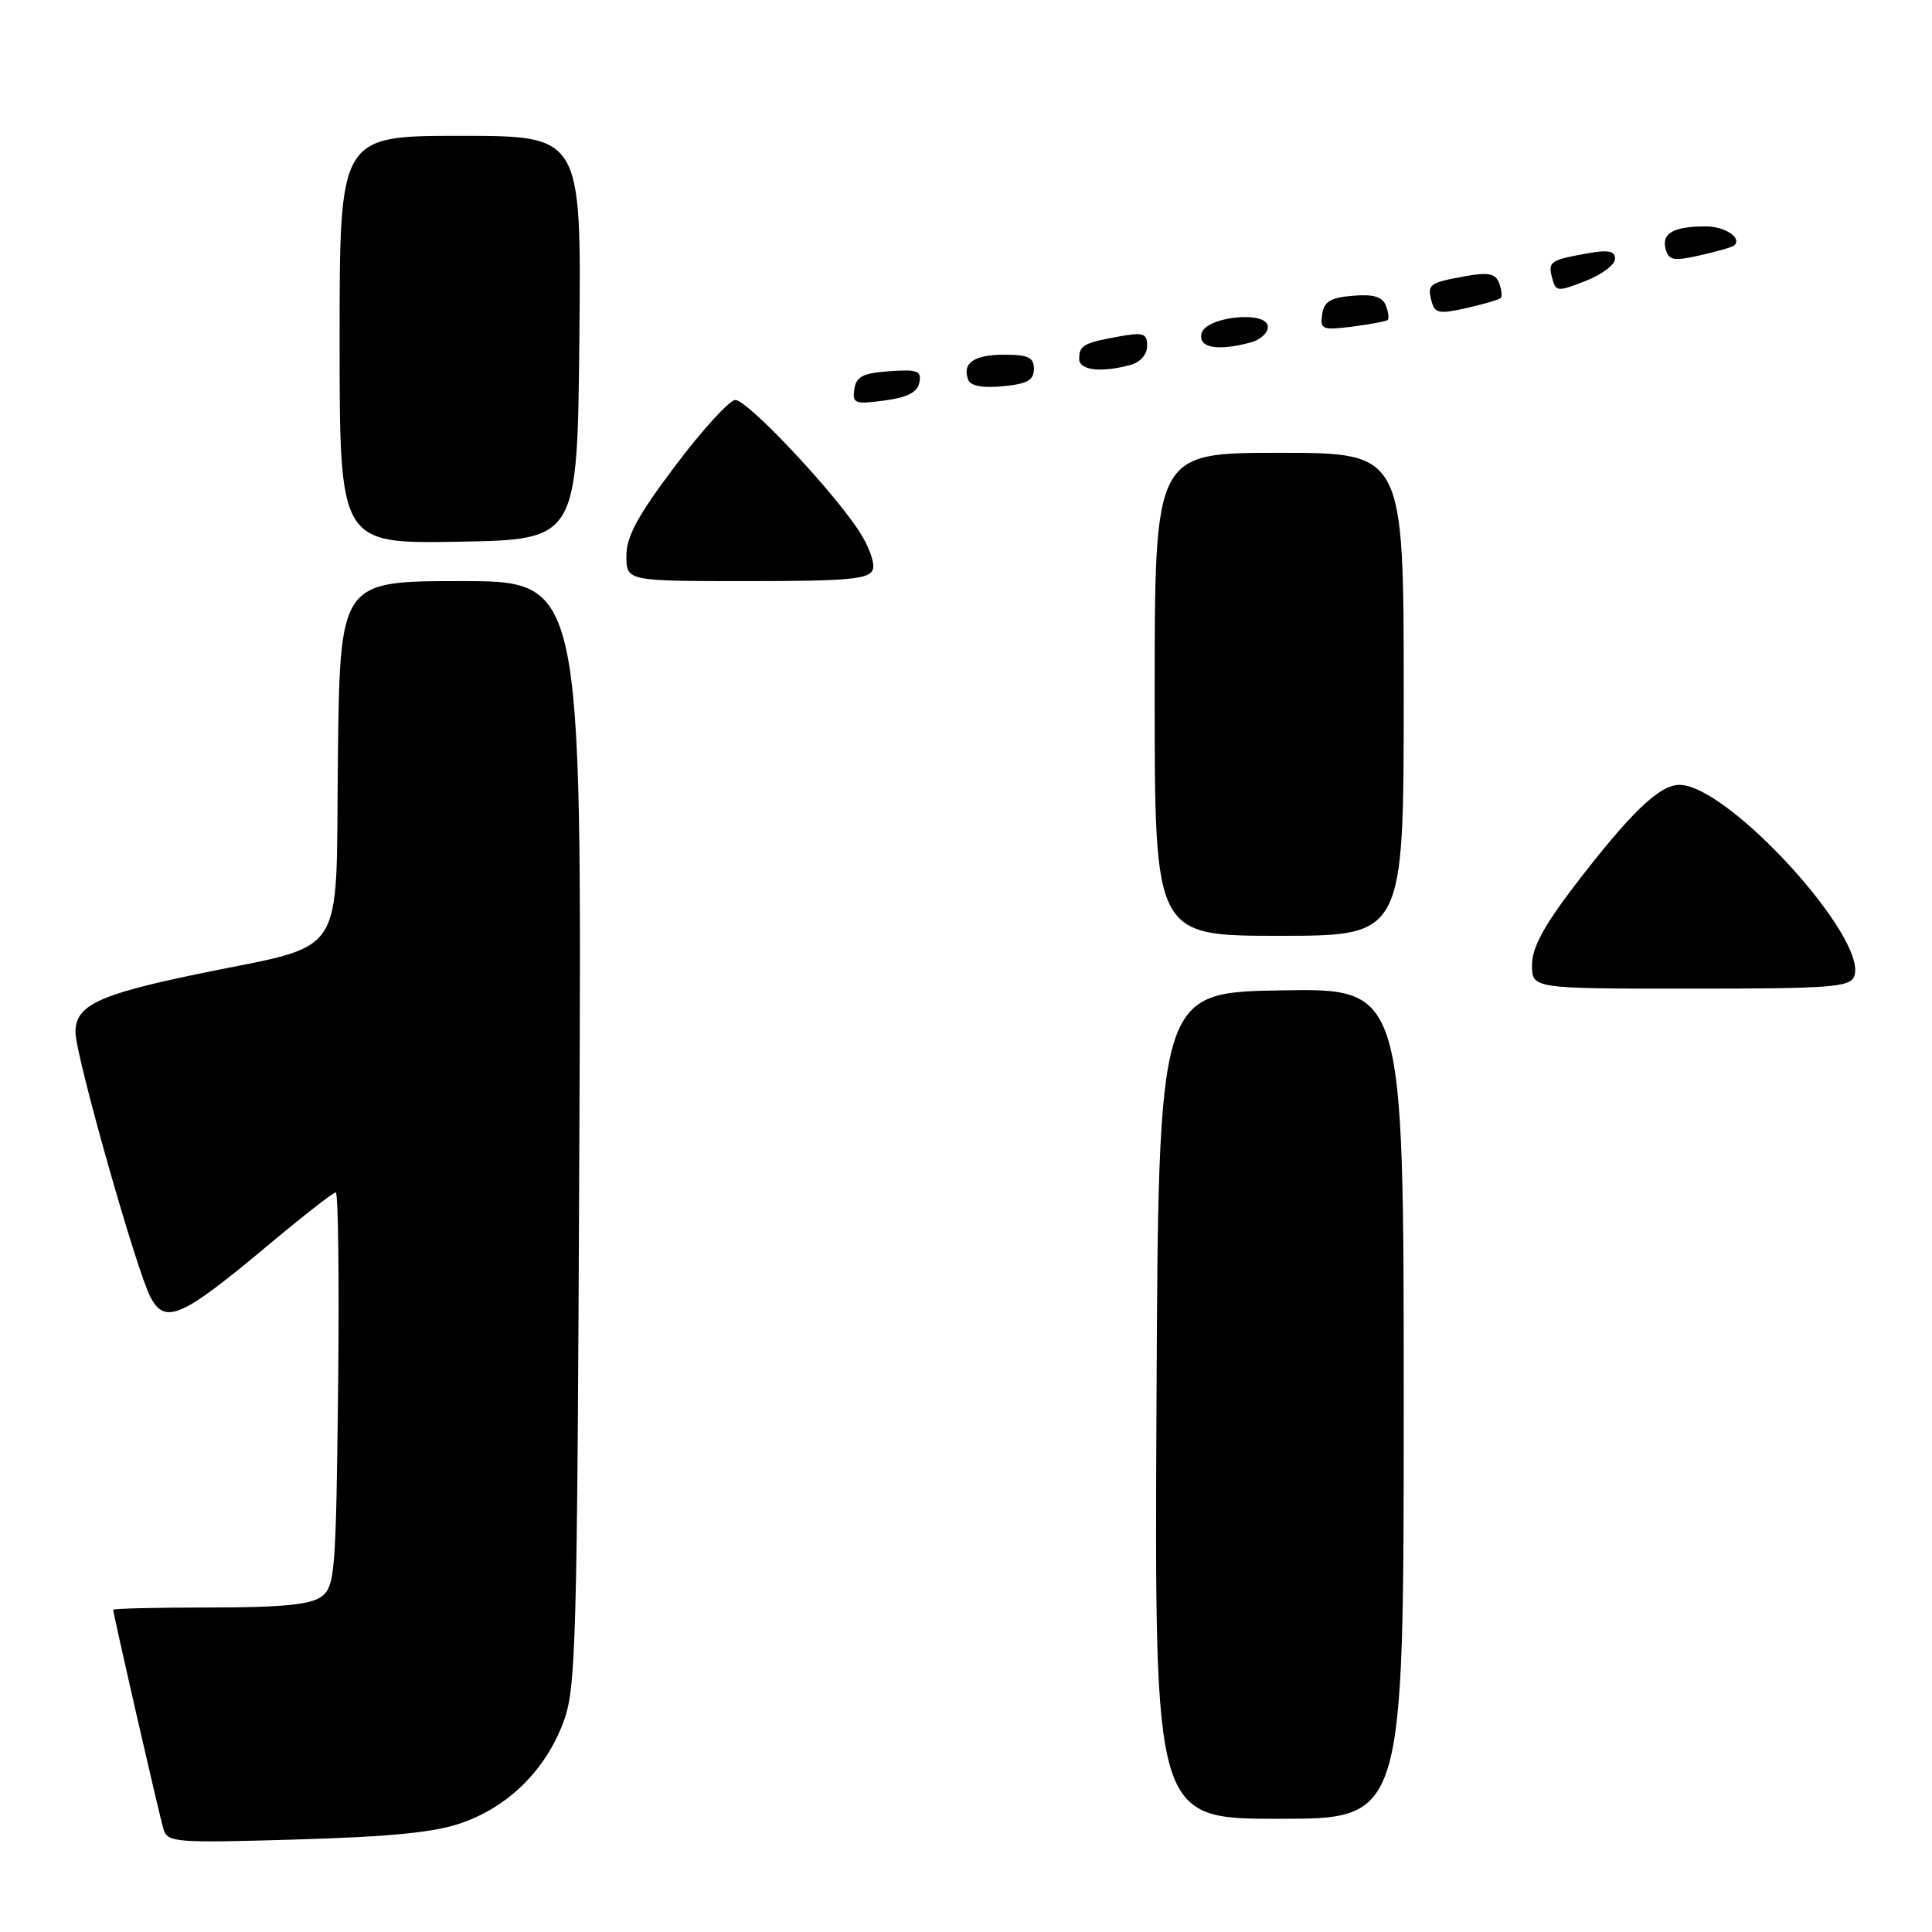 <?xml version="1.0" encoding="UTF-8" standalone="no"?>
<!DOCTYPE svg PUBLIC "-//W3C//DTD SVG 1.1//EN" "http://www.w3.org/Graphics/SVG/1.1/DTD/svg11.dtd" >
<svg xmlns="http://www.w3.org/2000/svg" xmlns:xlink="http://www.w3.org/1999/xlink" version="1.1" viewBox="0 0 256 256">
 <g >
 <path fill="currentColor"
d=" M 61.34 241.49 C 67.45 239.29 72.22 234.56 74.60 228.34 C 76.34 223.82 76.48 218.73 76.77 150.25 C 77.09 77.00 77.09 77.00 61.06 77.00 C 45.04 77.00 45.04 77.00 44.77 100.71 C 44.46 127.64 46.25 124.91 26.28 129.04 C 13.01 131.79 10.00 133.22 10.00 136.76 C 10.00 139.84 18.11 168.47 19.96 171.92 C 21.90 175.56 24.08 174.58 35.69 164.86 C 40.20 161.09 44.15 158.00 44.49 158.00 C 44.82 158.00 44.96 169.74 44.80 184.08 C 44.52 208.56 44.38 210.25 42.56 211.58 C 41.12 212.63 37.29 213.00 27.81 213.00 C 20.76 213.00 15.00 213.14 15.00 213.30 C 15.00 213.86 21.09 240.48 21.66 242.37 C 22.18 244.14 23.22 244.22 39.36 243.74 C 52.11 243.36 57.74 242.79 61.34 241.49 Z  M 186.00 185.98 C 186.00 130.95 186.00 130.95 169.75 131.23 C 153.50 131.50 153.50 131.50 153.24 186.25 C 152.98 241.00 152.98 241.00 169.49 241.00 C 186.00 241.00 186.00 241.00 186.00 185.98 Z  M 245.69 129.37 C 247.60 124.39 228.99 104.00 222.54 104.00 C 219.88 104.00 216.09 107.64 208.69 117.29 C 204.56 122.69 203.00 125.58 203.00 127.86 C 203.00 131.00 203.00 131.00 224.03 131.00 C 242.55 131.00 245.14 130.81 245.69 129.37 Z  M 186.00 92.00 C 186.00 60.00 186.00 60.00 169.50 60.00 C 153.00 60.00 153.00 60.00 153.00 92.00 C 153.00 124.00 153.00 124.00 169.50 124.00 C 186.00 124.00 186.00 124.00 186.00 92.00 Z  M 115.65 75.48 C 115.97 74.64 115.11 72.27 113.74 70.23 C 109.98 64.59 99.01 53.00 97.44 53.00 C 96.68 53.00 93.12 56.89 89.53 61.65 C 84.51 68.30 83.00 71.08 83.00 73.65 C 83.00 77.00 83.00 77.00 99.03 77.00 C 112.47 77.00 115.16 76.75 115.65 75.48 Z  M 76.77 44.75 C 77.03 18.00 77.03 18.00 61.02 18.00 C 45.00 18.00 45.00 18.00 45.00 45.03 C 45.00 72.05 45.00 72.05 60.75 71.78 C 76.50 71.50 76.50 71.50 76.77 44.75 Z  M 121.82 50.69 C 122.12 49.13 121.57 48.92 117.84 49.19 C 114.33 49.44 113.44 49.90 113.20 51.57 C 112.93 53.47 113.28 53.60 117.19 53.07 C 120.25 52.66 121.57 51.98 121.82 50.69 Z  M 137.00 48.89 C 137.00 47.36 136.26 47.00 133.06 47.00 C 129.04 47.00 127.45 48.12 128.30 50.34 C 128.61 51.14 130.22 51.44 132.89 51.18 C 136.12 50.87 137.00 50.38 137.00 48.89 Z  M 149.75 48.37 C 151.10 48.01 152.00 46.99 152.00 45.84 C 152.00 44.16 151.52 44.00 148.25 44.59 C 143.59 45.43 143.00 45.76 143.00 47.56 C 143.00 49.07 145.85 49.41 149.75 48.37 Z  M 165.75 45.37 C 166.99 45.04 168.00 44.12 168.00 43.33 C 168.00 41.07 159.62 41.94 159.19 44.25 C 158.83 46.11 161.36 46.55 165.75 45.37 Z  M 183.87 42.41 C 184.08 42.23 183.97 41.36 183.63 40.48 C 183.18 39.32 181.99 38.96 179.26 39.19 C 176.29 39.43 175.44 39.95 175.19 41.66 C 174.91 43.66 175.21 43.78 179.19 43.28 C 181.56 42.97 183.67 42.58 183.87 42.41 Z  M 198.85 39.49 C 199.07 39.27 198.97 38.37 198.64 37.50 C 198.16 36.25 197.21 36.05 194.26 36.58 C 189.36 37.47 189.10 37.66 189.68 39.88 C 190.11 41.53 190.66 41.64 194.31 40.82 C 196.58 40.31 198.62 39.71 198.85 39.49 Z  M 214.00 34.30 C 214.00 33.24 213.11 33.07 210.25 33.59 C 205.36 34.47 205.10 34.66 205.68 36.89 C 206.15 38.66 206.39 38.68 210.09 37.23 C 212.24 36.39 214.00 35.07 214.00 34.30 Z  M 229.82 32.51 C 230.83 31.50 228.57 30.00 226.02 30.00 C 221.79 30.00 220.16 30.90 220.69 32.94 C 221.11 34.52 221.70 34.63 225.31 33.82 C 227.58 33.31 229.61 32.72 229.82 32.51 Z "/>
</g>
</svg>